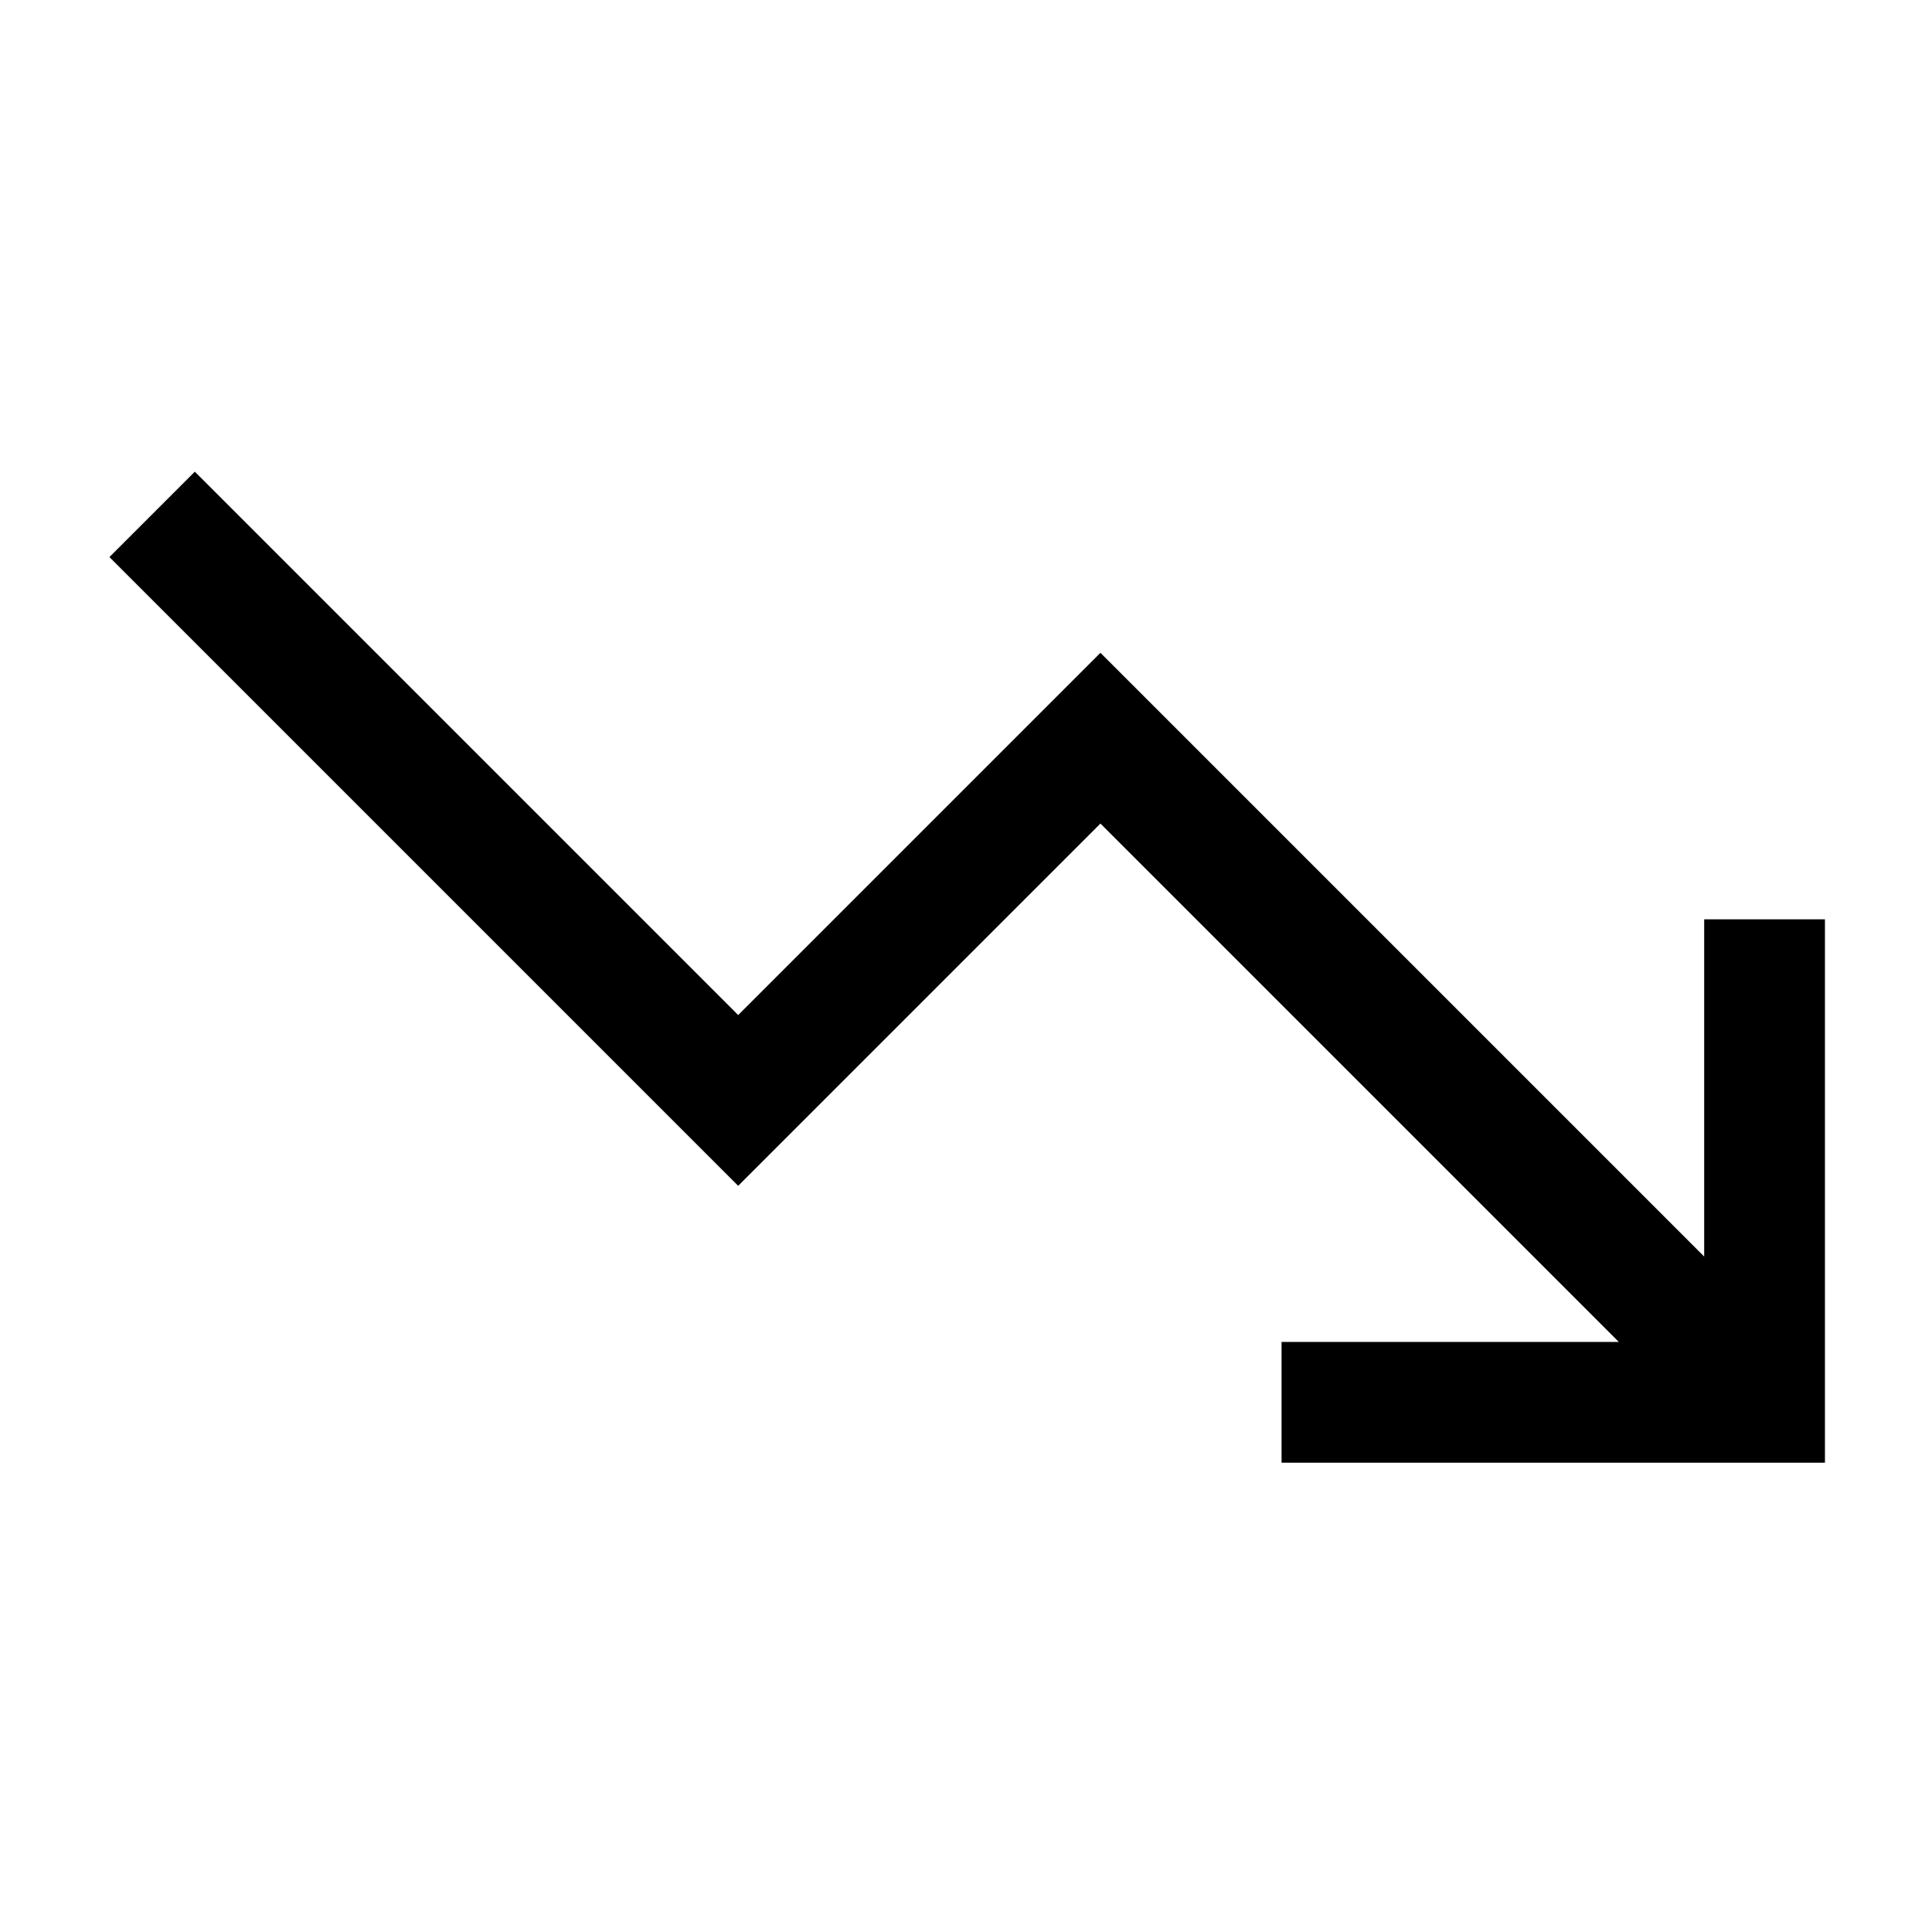 <svg width="512" height="512" viewBox="0 0 512 512" fill="none" xmlns="http://www.w3.org/2000/svg">
<path fill-rule="evenodd" clip-rule="evenodd" d="M51.627 125L29 147.627L195.627 314.255L291.627 218.254L429 355.627H339.627V387.627H483.627V243.627H451.627V333L291.627 173L195.627 269L51.627 125Z" fill="currentColor"/>
</svg>
